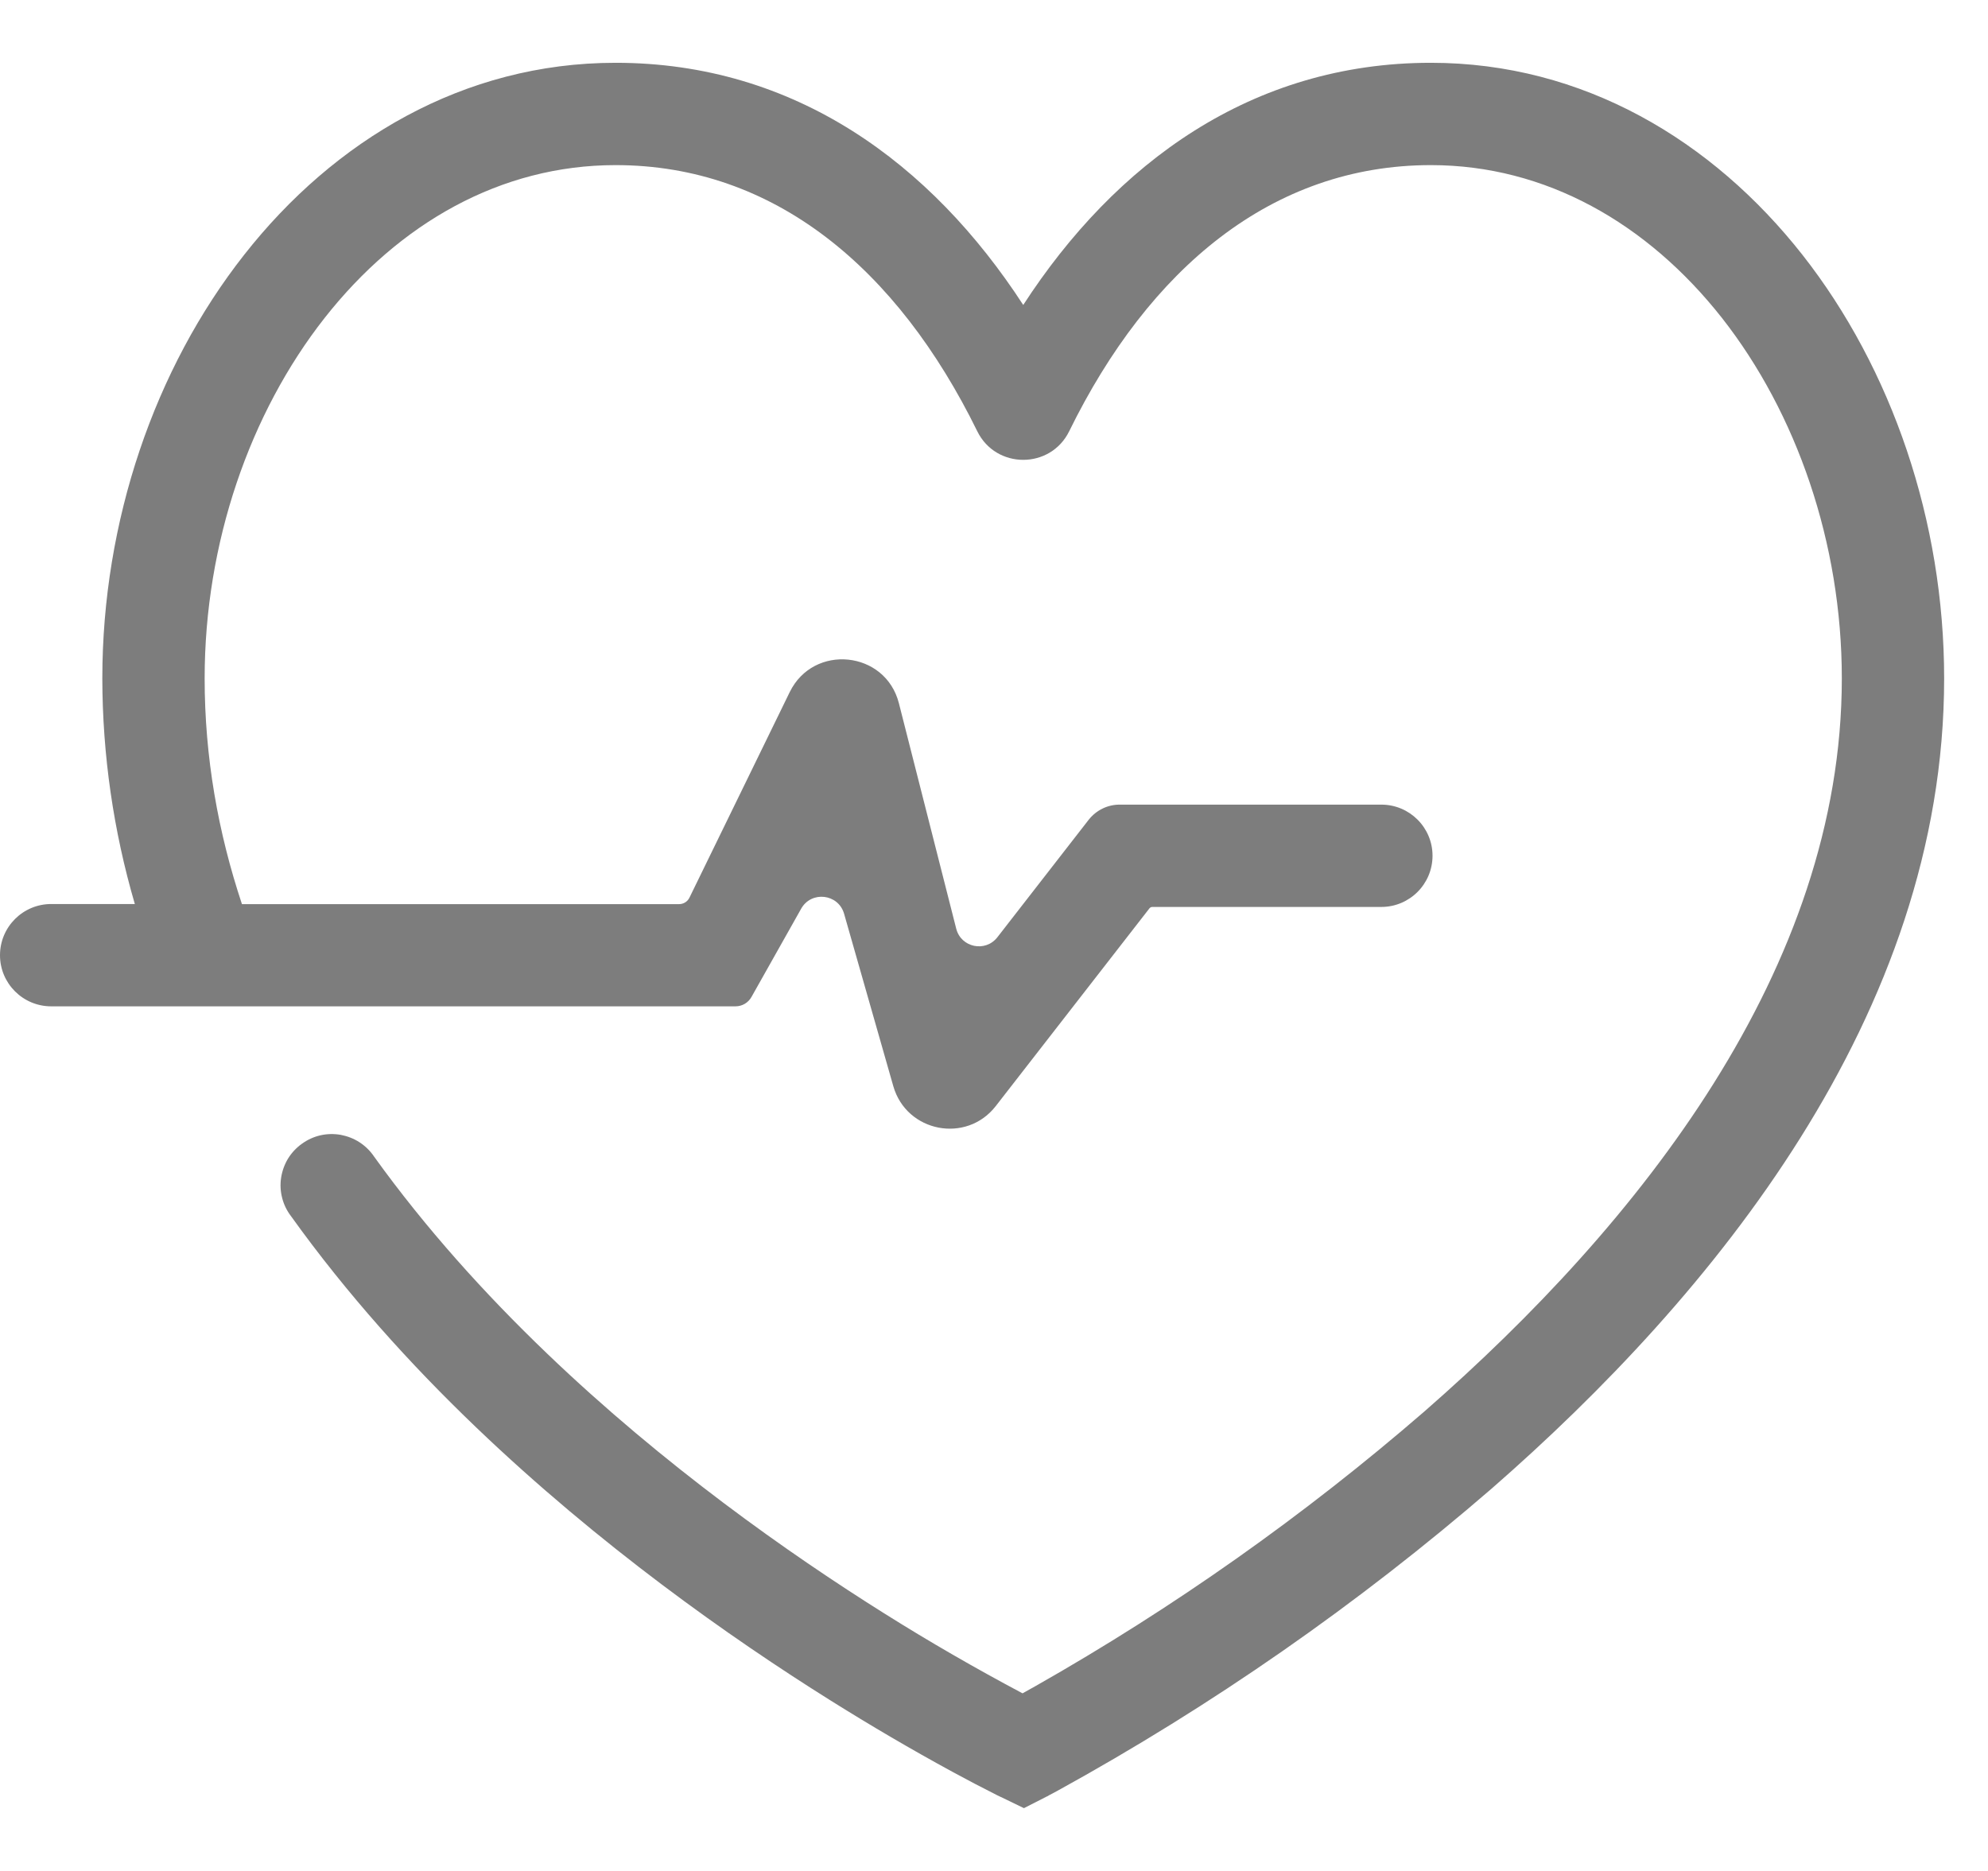 <svg width="17" height="16" viewBox="0 0 17 16" fill="none" xmlns="http://www.w3.org/2000/svg">
<path fill-rule="evenodd" clip-rule="evenodd" d="M2.776 2.719C2.137 3.532 1.75 4.643 1.75 5.802C1.75 6.475 1.865 7.119 2.069 7.732H5.807C5.845 7.732 5.88 7.71 5.896 7.676L6.753 5.919C6.957 5.501 7.573 5.564 7.687 6.015L8.177 7.942C8.218 8.103 8.426 8.147 8.529 8.015L9.31 7.01C9.374 6.929 9.471 6.881 9.574 6.881H11.812C12.054 6.881 12.25 7.077 12.25 7.318C12.25 7.56 12.054 7.756 11.812 7.756H9.854C9.845 7.756 9.836 7.76 9.83 7.767L8.515 9.459C8.264 9.782 7.752 9.683 7.639 9.289L7.218 7.814C7.169 7.643 6.938 7.616 6.851 7.771L6.426 8.526C6.398 8.576 6.346 8.606 6.289 8.606H0.438C0.196 8.606 0 8.41 0 8.169C0 7.927 0.196 7.731 0.438 7.731H1.153C0.97 7.105 0.876 6.455 0.875 5.802C0.875 4.457 1.322 3.153 2.088 2.179C2.856 1.201 3.962 0.537 5.264 0.537C6.797 0.537 7.962 1.396 8.75 2.608C9.537 1.396 10.703 0.537 12.236 0.537C13.538 0.537 14.644 1.201 15.413 2.179C16.178 3.153 16.625 4.457 16.625 5.802C16.625 8.682 14.637 11.087 12.757 12.729C11.612 13.719 10.367 14.586 9.04 15.316L8.974 15.351L8.957 15.361L8.952 15.363L8.95 15.364C8.95 15.364 8.95 15.364 8.75 14.975L8.56 15.368L8.557 15.367L8.551 15.364L8.53 15.354C8.401 15.289 8.273 15.222 8.146 15.153C7.791 14.96 7.442 14.755 7.099 14.54C6.245 14.005 5.126 13.216 4.072 12.207C3.51 11.669 2.965 11.065 2.489 10.401C2.453 10.354 2.427 10.301 2.413 10.245C2.398 10.188 2.395 10.129 2.404 10.071C2.413 10.013 2.433 9.958 2.463 9.908C2.494 9.858 2.534 9.815 2.582 9.781C2.629 9.747 2.683 9.722 2.74 9.709C2.797 9.696 2.856 9.695 2.914 9.705C2.971 9.716 3.026 9.737 3.075 9.769C3.124 9.801 3.166 9.842 3.199 9.891C3.639 10.503 4.147 11.066 4.678 11.575C5.675 12.531 6.743 13.284 7.564 13.799C7.949 14.041 8.343 14.268 8.744 14.481L8.855 14.419C10.038 13.748 11.152 12.961 12.181 12.07C14.019 10.464 15.75 8.283 15.75 5.802C15.75 4.643 15.363 3.532 14.725 2.719C14.088 1.91 13.218 1.412 12.236 1.412C10.879 1.412 9.826 2.296 9.143 3.688C8.983 4.014 8.517 4.014 8.357 3.688C7.674 2.296 6.621 1.412 5.264 1.412C4.282 1.412 3.413 1.909 2.776 2.719ZM8.75 14.975L8.56 15.368L8.756 15.463L8.95 15.364L8.75 14.975Z" fill="#7D7D7D"/>
</svg>
